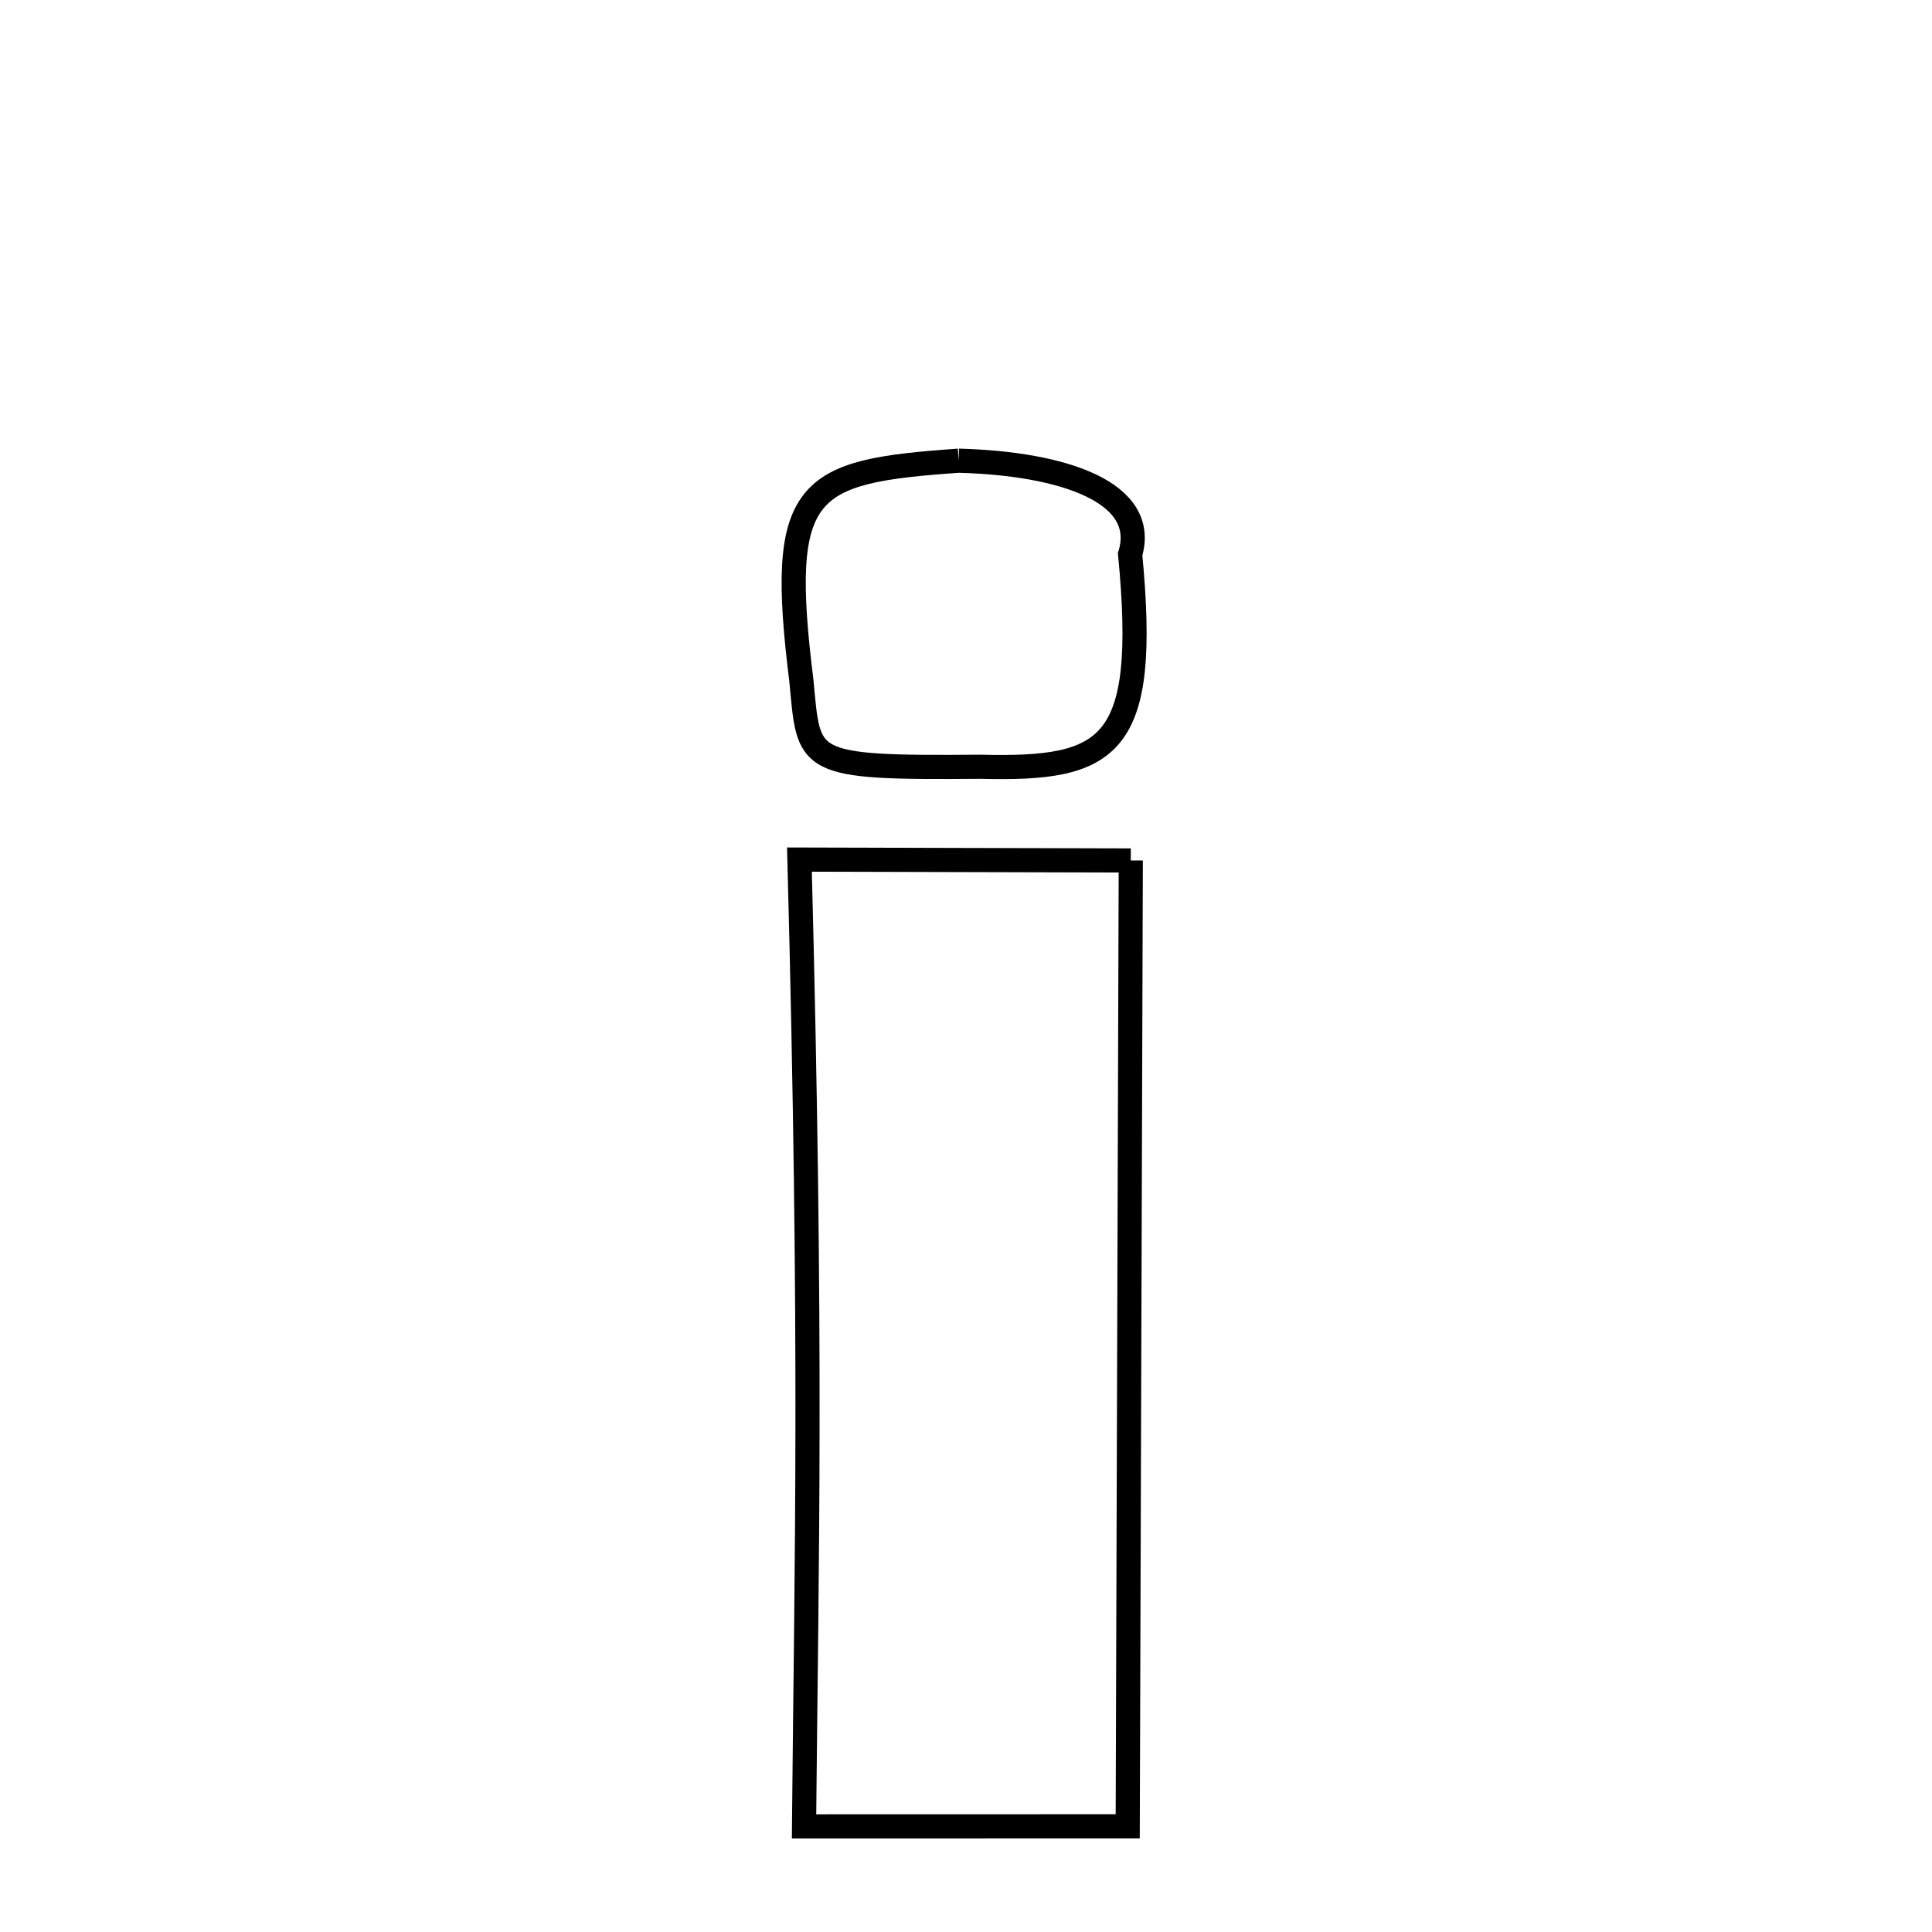 
<svg xmlns="http://www.w3.org/2000/svg" xmlns:xlink="http://www.w3.org/1999/xlink" width="50px" height="50px" style="-ms-transform: rotate(360deg); -webkit-transform: rotate(360deg); transform: rotate(360deg);" preserveAspectRatio="xMidYMid meet" viewBox="0 0 24 24"><path d="M 11.909 5.723 C 13.215 5.758 14.27 6.117 14.039 6.885 C 14.27 9.296 13.794 9.565 12.181 9.525 C 9.973 9.543 10.054 9.486 9.955 8.456 C 9.653 6.035 10.005 5.857 11.909 5.723 M 14.047 10.689 L 14.009 22.687 L 9.988 22.688 C 10.018 19.358 10.092 16.781 9.931 10.678 L 14.047 10.689 " fill="none" stroke="black" stroke-width="0.3"></path></svg>